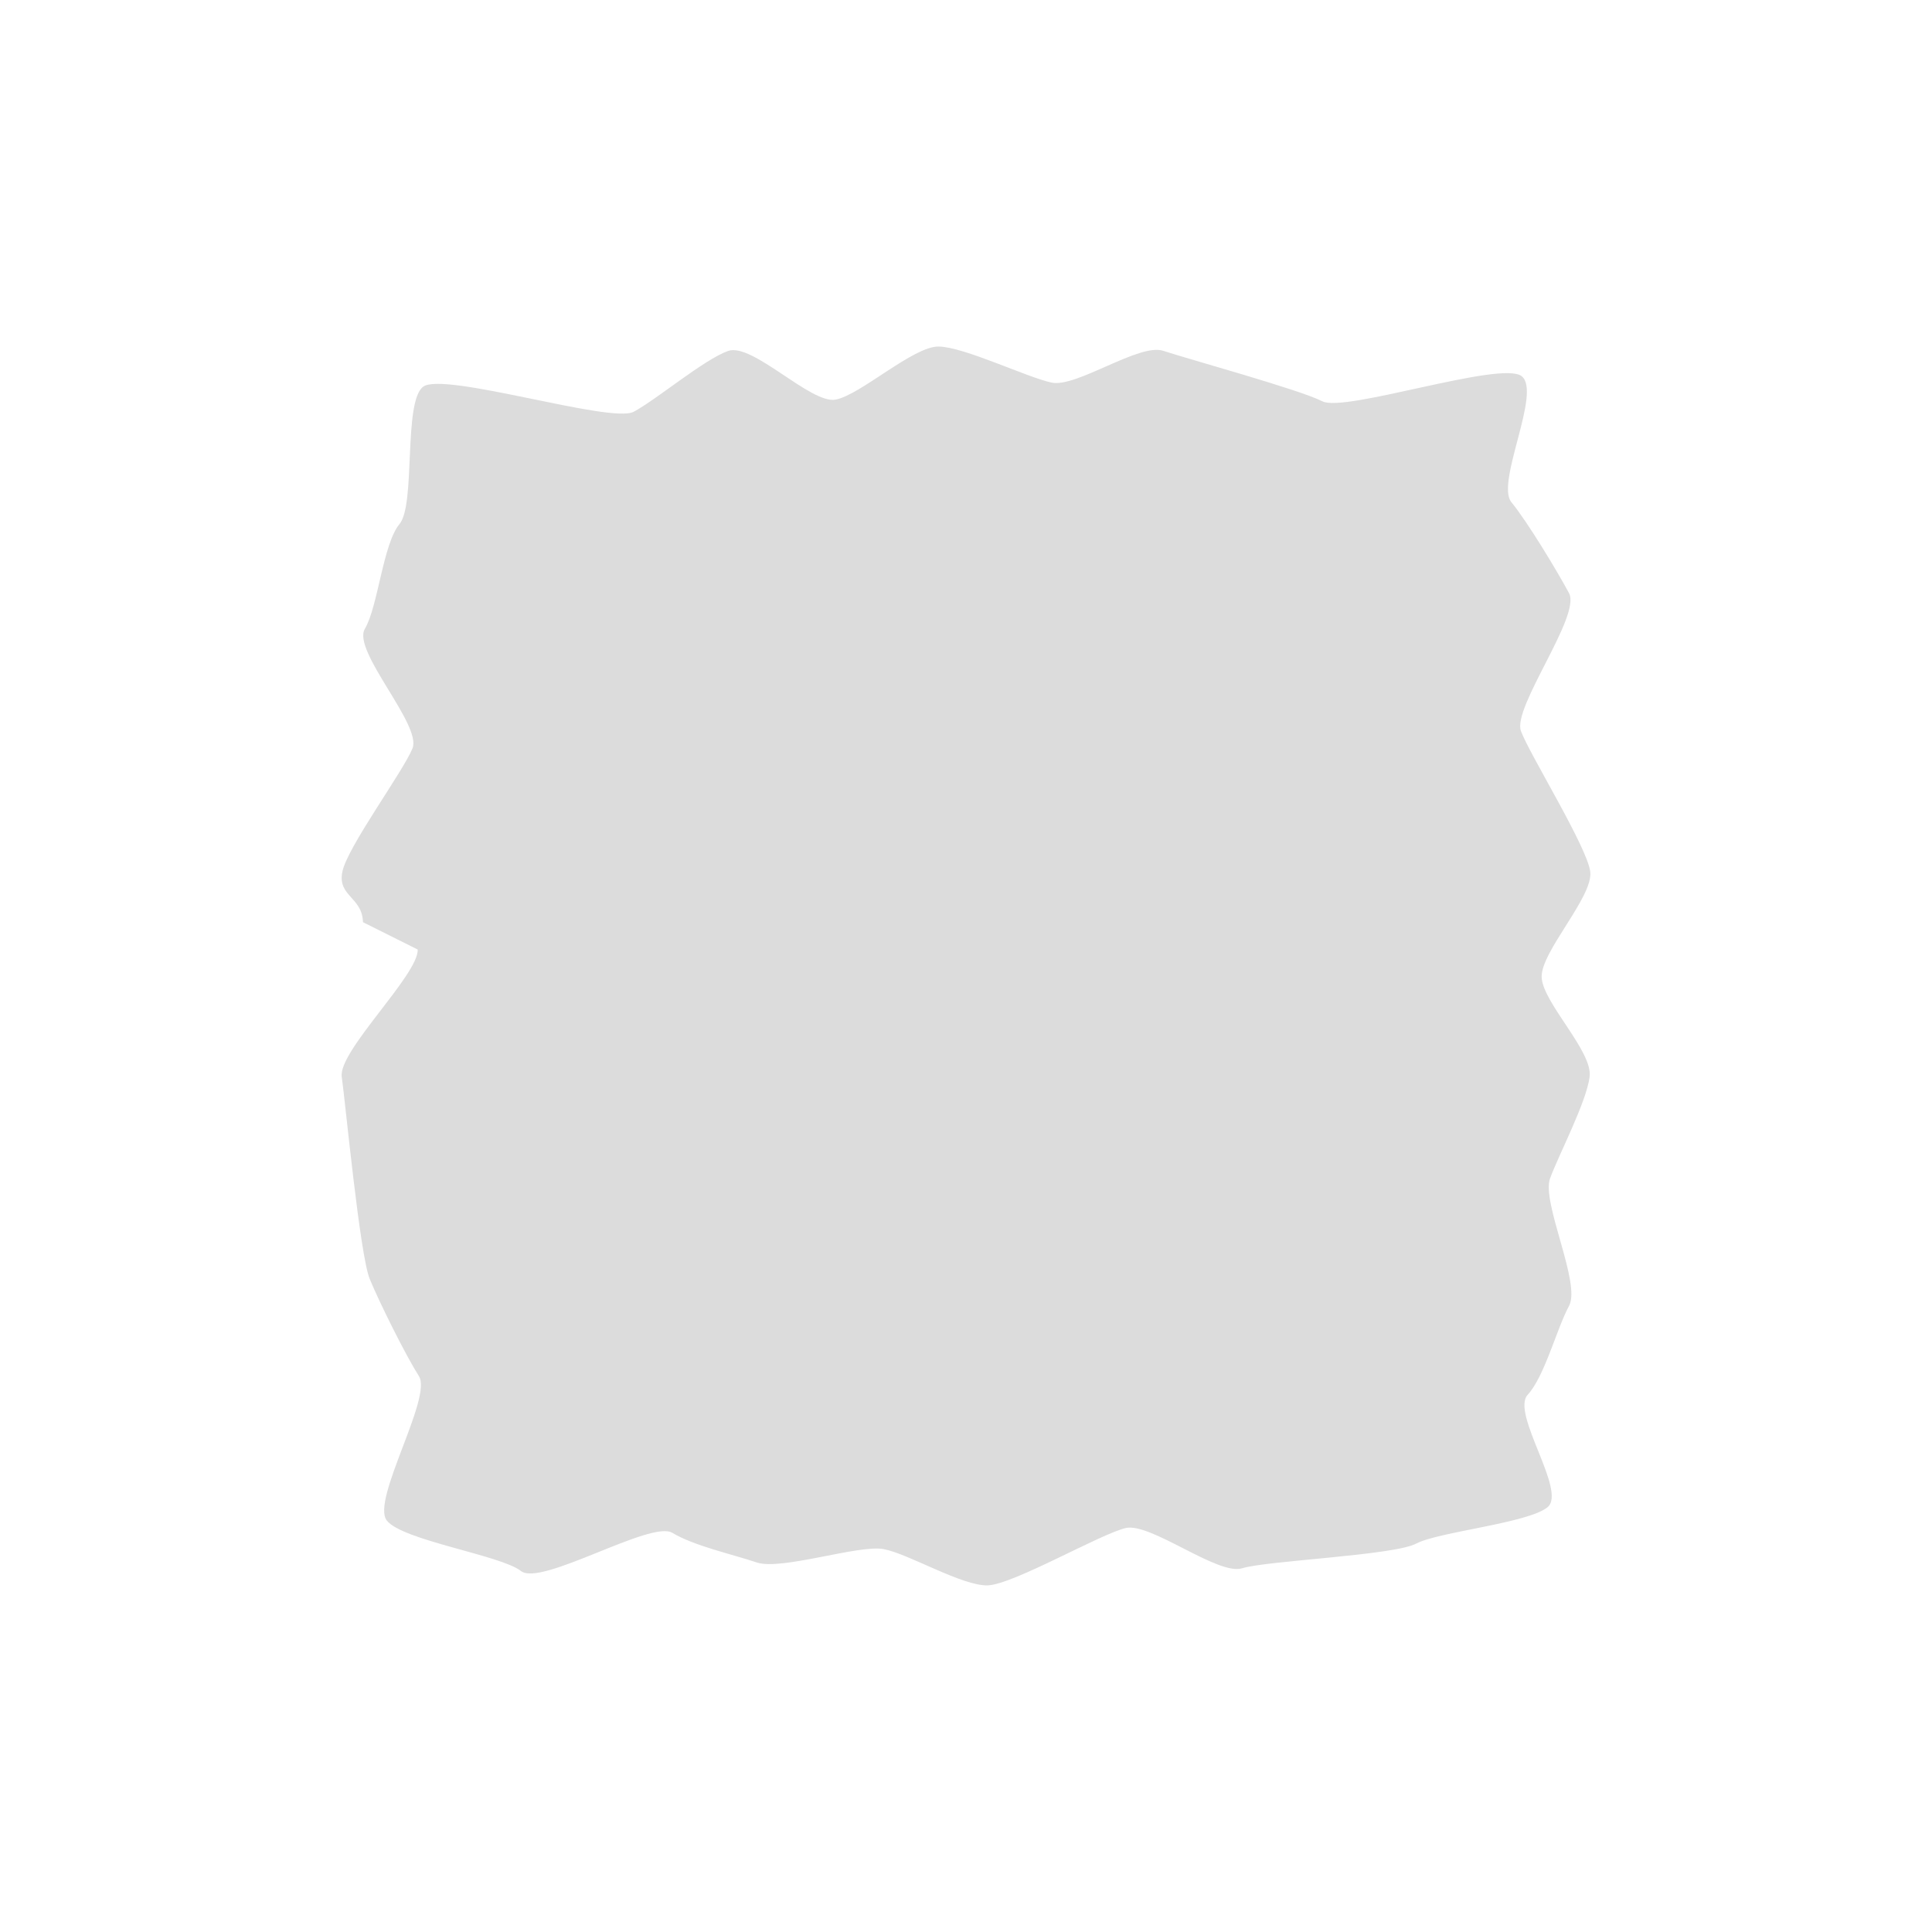 <?xml version="1.0" encoding="UTF-8" standalone="no"?>
<svg
   xmlns:dc="http://purl.org/dc/elements/1.1/"
   xmlns:cc="http://creativecommons.org/ns#"
   xmlns:rdf="http://www.w3.org/1999/02/22-rdf-syntax-ns#"
   xmlns:svg="http://www.w3.org/2000/svg"
   xmlns="http://www.w3.org/2000/svg"
   xmlns:sodipodi="http://sodipodi.sourceforge.net/DTD/sodipodi-0.dtd"
   xmlns:inkscape="http://www.inkscape.org/namespaces/inkscape"
   width="96"
   height="96"
   viewBox="0 0 25.4 25.4"
   version="1.1"
   id="svg8"
   sodipodi:docname="map-brush-res-02sv.svg"
   inkscape:version="0.92.2 (5c3e80d, 2017-08-06)">
  <defs
     id="defs12" />
  <sodipodi:namedview
     pagecolor="#ffffff"
     bordercolor="#666666"
     borderopacity="1"
     objecttolerance="10"
     gridtolerance="10"
     guidetolerance="10"
     inkscape:pageopacity="0"
     inkscape:pageshadow="2"
     inkscape:window-width="1920"
     inkscape:window-height="1017"
     id="namedview10"
     showgrid="true"
     inkscape:zoom="1.6388889"
     inkscape:cx="84.13562"
     inkscape:cy="11.659741"
     inkscape:window-x="1912"
     inkscape:window-y="-8"
     inkscape:window-maximized="1"
     inkscape:current-layer="svg8">
    <inkscape:grid
       type="xygrid"
       id="grid821"
       empspacing="4"
       spacingy="1.058"
       spacingx="1.058" />
  </sodipodi:namedview>
  <path
     sodipodi:nodetypes="csssssssscsscsscsccssccssssssssssssscc"
     inkscape:connector-curvature="0"
     id="path981"
     d="M 4.772,12.124 C 4.763,11.791 4.435,11.785 4.501,11.461 4.566,11.137 5.297,10.148 5.423,9.839 5.549,9.53 4.625,8.557 4.797,8.267 4.969,7.978 5.036,7.148 5.252,6.89 5.468,6.632 5.299,5.29 5.562,5.085 5.825,4.88 8.032,5.572 8.33,5.414 8.628,5.256 9.254,4.727 9.572,4.614 c 0.319,-0.113 1.087,0.699 1.412,0.64 0.325,-0.059 1.023,-0.702 1.355,-0.698 0.333,0.003 1.159,0.404 1.486,0.474 0.327,0.07 1.153,-0.523 1.468,-0.418 0.314,0.105 1.799,0.512 2.092,0.664 0.293,0.152 2.357,-0.541 2.621,-0.33 0.265,0.212 -0.346,1.4 -0.136,1.656 0.21,0.256 0.597,0.897 0.758,1.196 0.161,0.299 -0.748,1.503 -0.632,1.814 0.116,0.311 0.869,1.52 0.911,1.848 0.042,0.327 -0.648,1.05 -0.639,1.384 0.009,0.334 0.674,0.976 0.631,1.312 -0.043,0.336 -0.403,1.019 -0.52,1.335 -0.117,0.316 0.41,1.382 0.249,1.678 -0.161,0.296 -0.32,0.925 -0.544,1.169 -0.223,0.244 0.519,1.266 0.262,1.477 -0.257,0.211 -1.434,0.323 -1.728,0.479 -0.295,0.156 -1.97,0.224 -2.287,0.324 -0.317,0.1 -1.202,-0.603 -1.53,-0.529 -0.328,0.074 -1.48,0.743 -1.816,0.754 -0.335,0.01 -1.043,-0.417 -1.369,-0.477 -0.326,-0.061 -1.344,0.284 -1.666,0.176 C 9.628,20.434 9.122,20.323 8.839,20.152 8.557,19.982 7.114,20.863 6.849,20.654 6.584,20.445 5.293,20.254 5.085,19.99 4.877,19.725 5.687,18.375 5.508,18.093 5.329,17.811 4.992,17.131 4.862,16.818 4.731,16.506 4.541,14.493 4.493,14.157 4.444,13.821 5.501,12.817 5.492,12.484 Z"
     inkscape:transform-center-y="-0.0029095604"
     inkscape:transform-center-x="0.40629765"
     style="fill:#000000;fill-opacity:0.137;stroke:none;stroke-width:0.663;stroke-linecap:round;stroke-linejoin:miter;stroke-miterlimit:6;stroke-dasharray:none;stroke-opacity:1;paint-order:normal" />
</svg>

